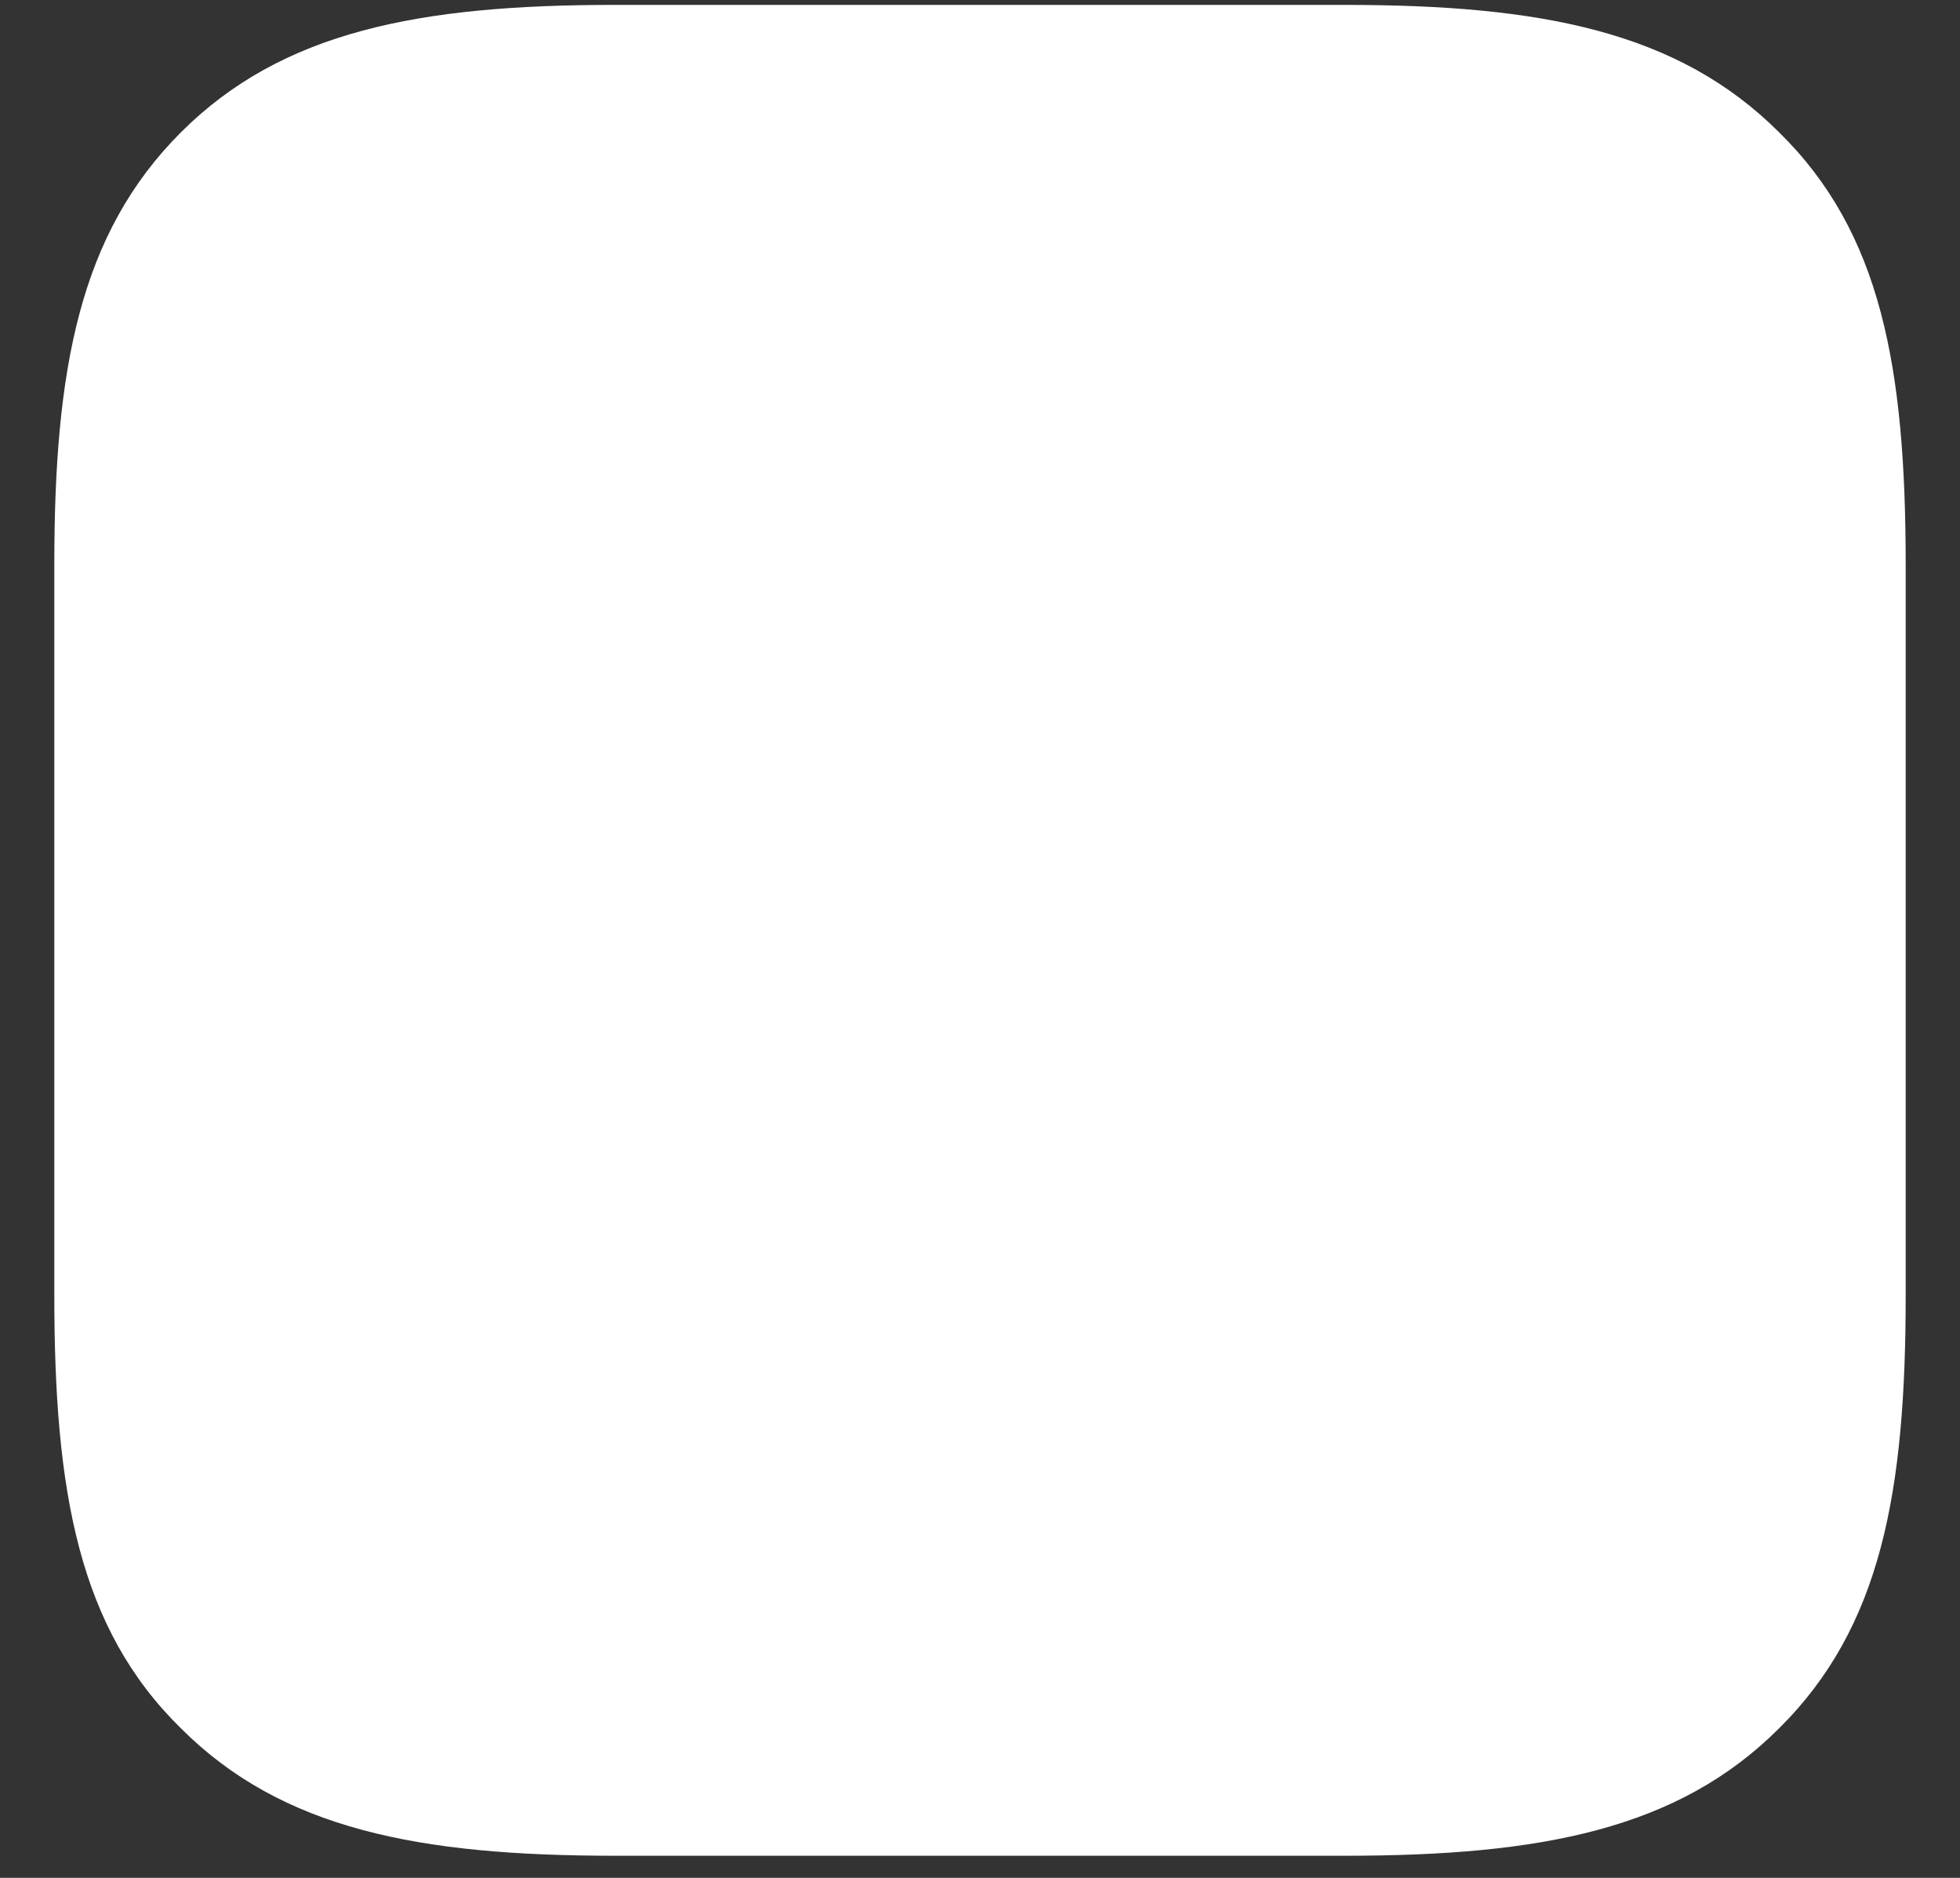 <svg width="24" height="23" viewBox="0 0 24 23" fill="none" xmlns="http://www.w3.org/2000/svg">
    <rect x="0" y="0" width="24" height="23" fill="#333333" stroke="none"/>
    <path d="M21.785 1.621C23.037 2.849 23.335 4.505 23.335 6.925V15.864C23.335 18.272 23.037 19.928 21.785 21.168C20.546 22.408 18.865 22.729 16.47 22.729H7.53C5.135 22.729 3.454 22.408 2.215 21.168C0.963 19.94 0.665 18.272 0.665 15.864V6.913C0.665 4.517 0.975 2.861 2.215 1.621C3.454 0.382 5.135 0.06 7.519 0.06H16.47C18.865 0.06 20.546 0.382 21.785 1.621Z" fill="white"/>
</svg>